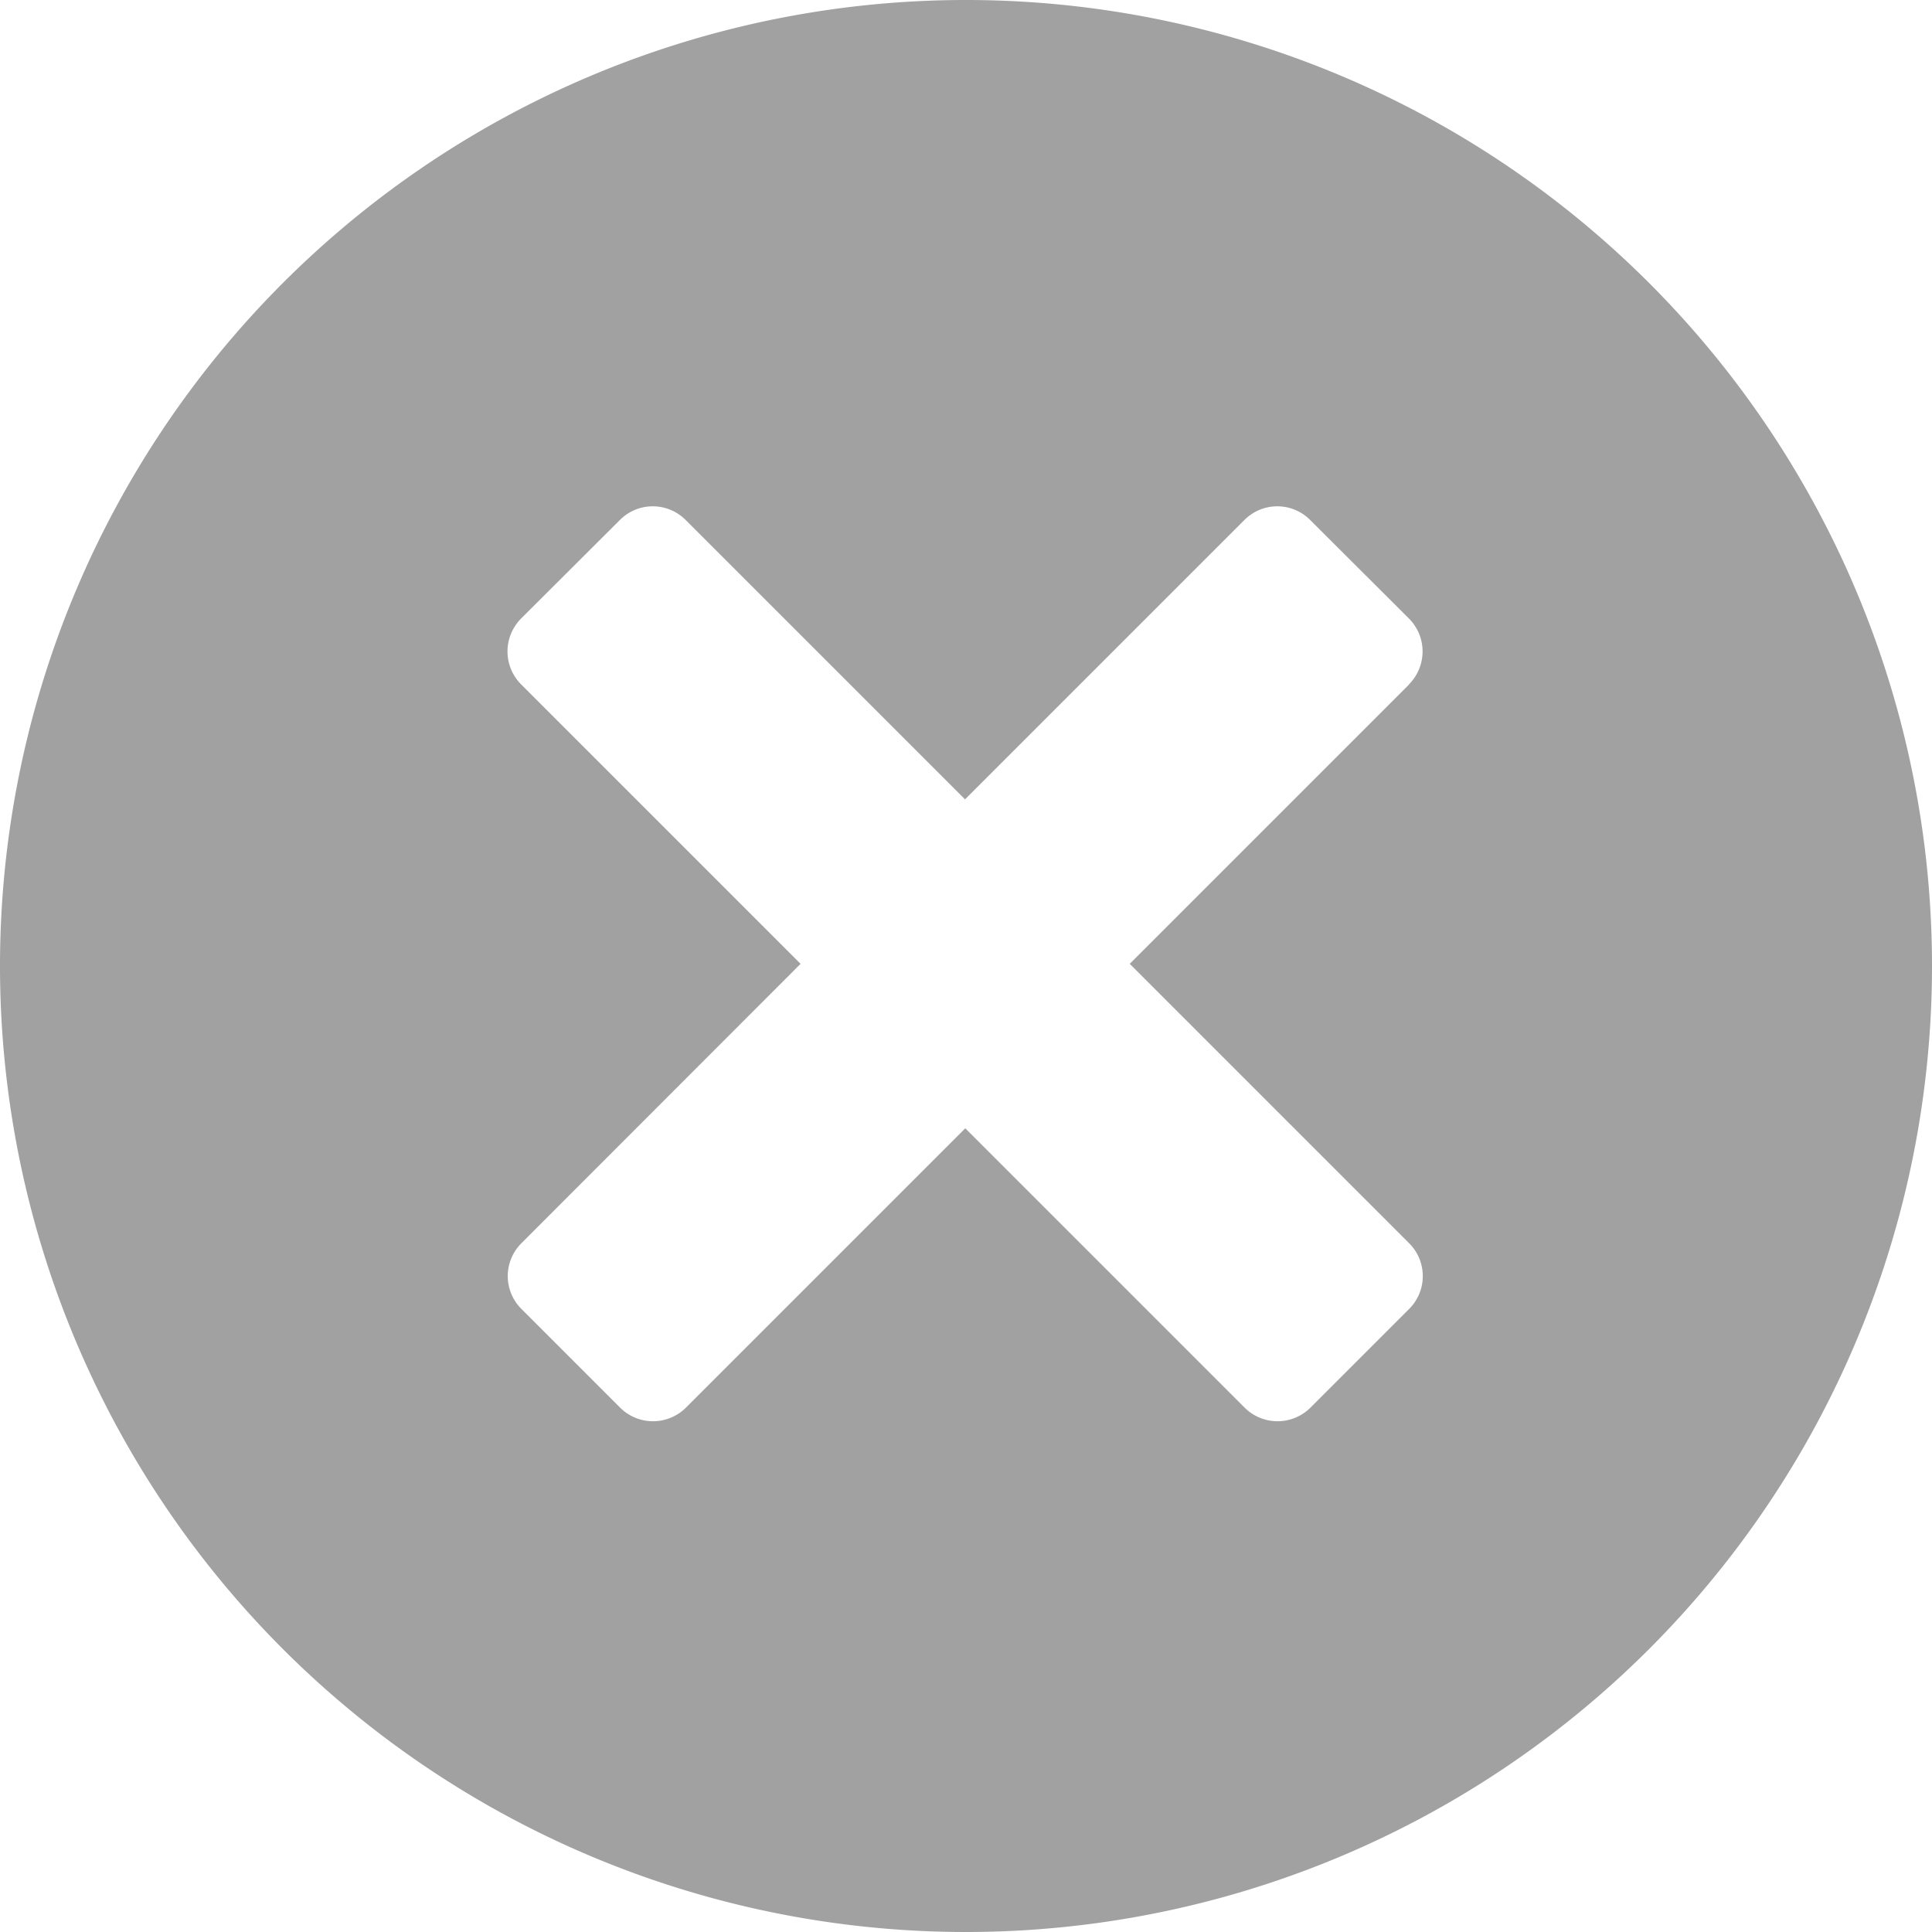 <svg xmlns="http://www.w3.org/2000/svg" viewBox="0 0 8 8">
  <defs>
    <style>
      .cls-1 {
        fill: #a1a1a1;
      }
    </style>
  </defs>
  <path id="叉号" class="cls-1" d="M66.391,70.39a4,4,0,1,1,4-4,4,4,0,0,1-4,4Zm1.834-5.166a.193.193,0,0,0,0-.273l-.409-.408a.192.192,0,0,0-.272,0L66.387,65.7,65.23,64.543a.192.192,0,0,0-.272,0l-.409.408a.193.193,0,0,0,0,.273l1.157,1.157L64.55,67.538a.192.192,0,0,0,0,.272l.409.409a.193.193,0,0,0,.272,0l1.157-1.157,1.157,1.157a.193.193,0,0,0,.272,0l.409-.409a.192.192,0,0,0,0-.272l-1.157-1.157,1.157-1.157Z" transform="translate(-62.391 -62.39)"/>
</svg>
